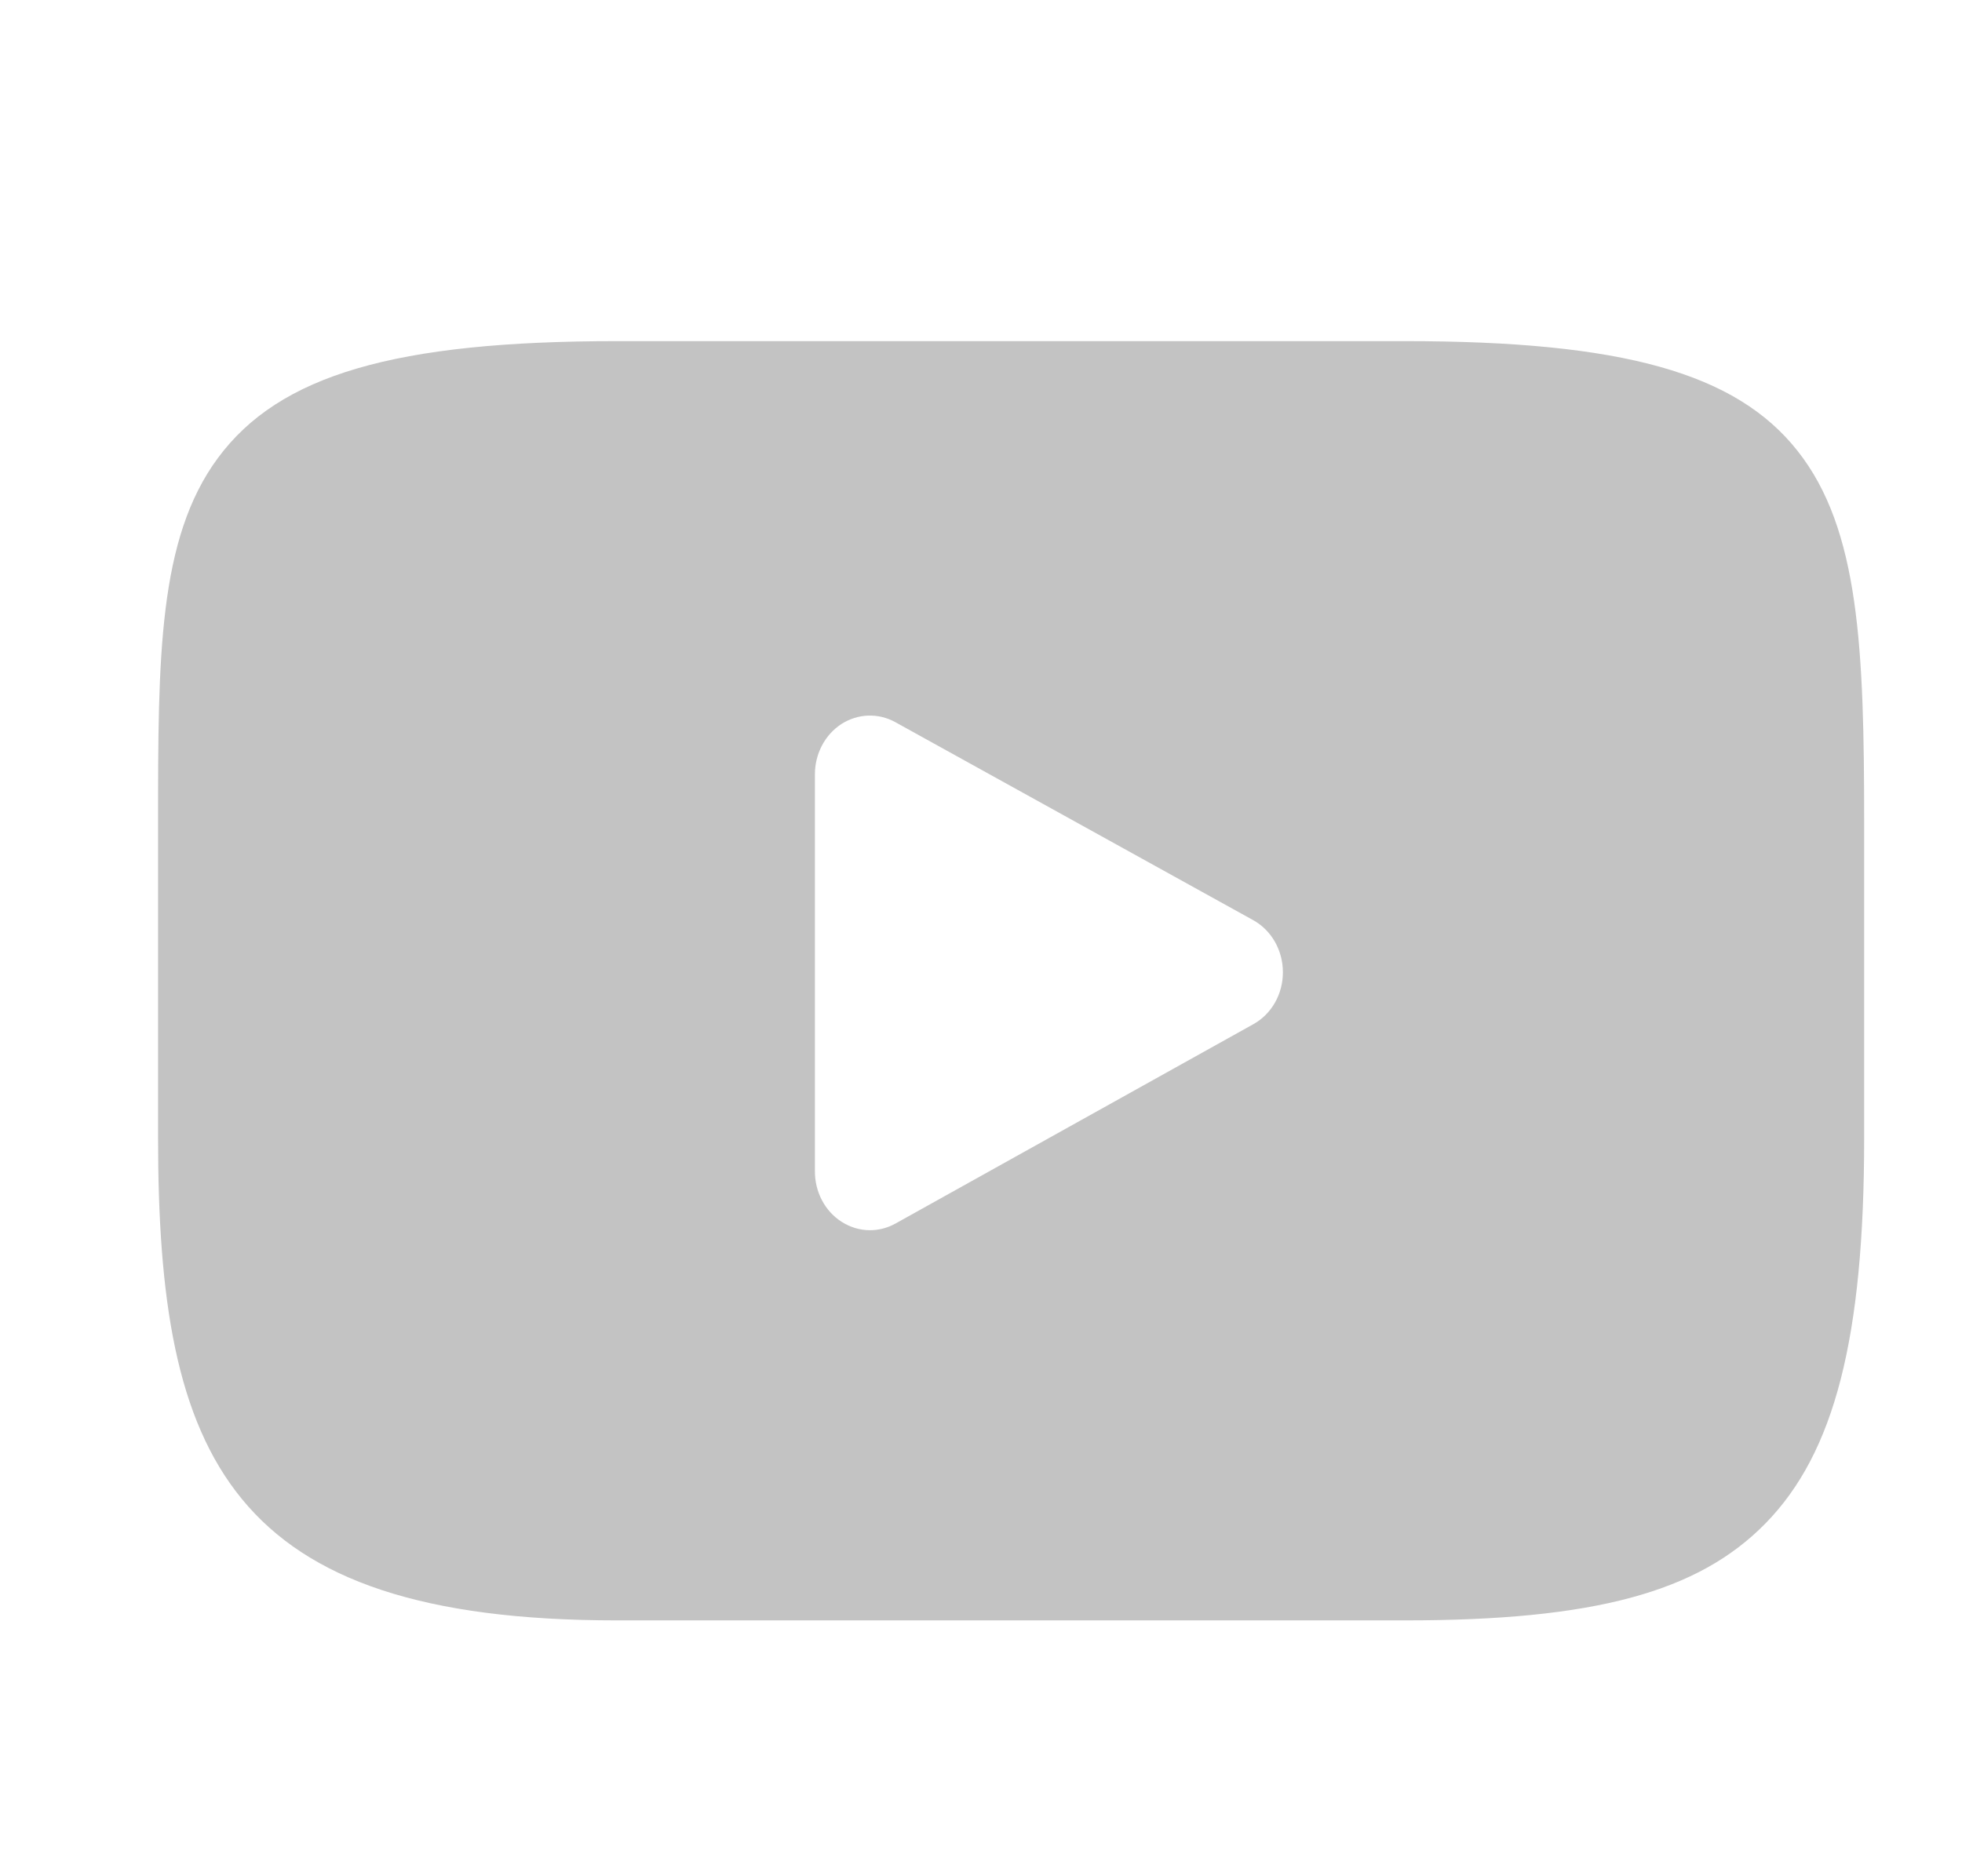 <svg width="23" height="22" viewBox="0 0 23 22" fill="none" xmlns="http://www.w3.org/2000/svg">
<path d="M21.073 5.288C20.352 4.373 19.019 4 16.473 4H7.233C4.629 4 3.273 4.397 2.554 5.371C1.853 6.32 1.853 7.719 1.853 9.655V13.345C1.853 17.096 2.685 19 7.233 19H16.473C18.681 19 19.904 18.671 20.695 17.864C21.507 17.036 21.853 15.685 21.853 13.345V9.655C21.853 7.613 21.799 6.206 21.073 5.288ZM14.693 12.009L10.497 14.347C10.403 14.399 10.301 14.425 10.198 14.425C10.082 14.425 9.967 14.391 9.864 14.325C9.671 14.201 9.553 13.978 9.553 13.737V9.078C9.553 8.838 9.671 8.615 9.863 8.49C10.056 8.366 10.296 8.357 10.496 8.468L14.692 10.79C14.905 10.908 15.039 11.143 15.039 11.399C15.04 11.656 14.906 11.891 14.693 12.009Z" fill="#C3C3C3"/>
</svg>
